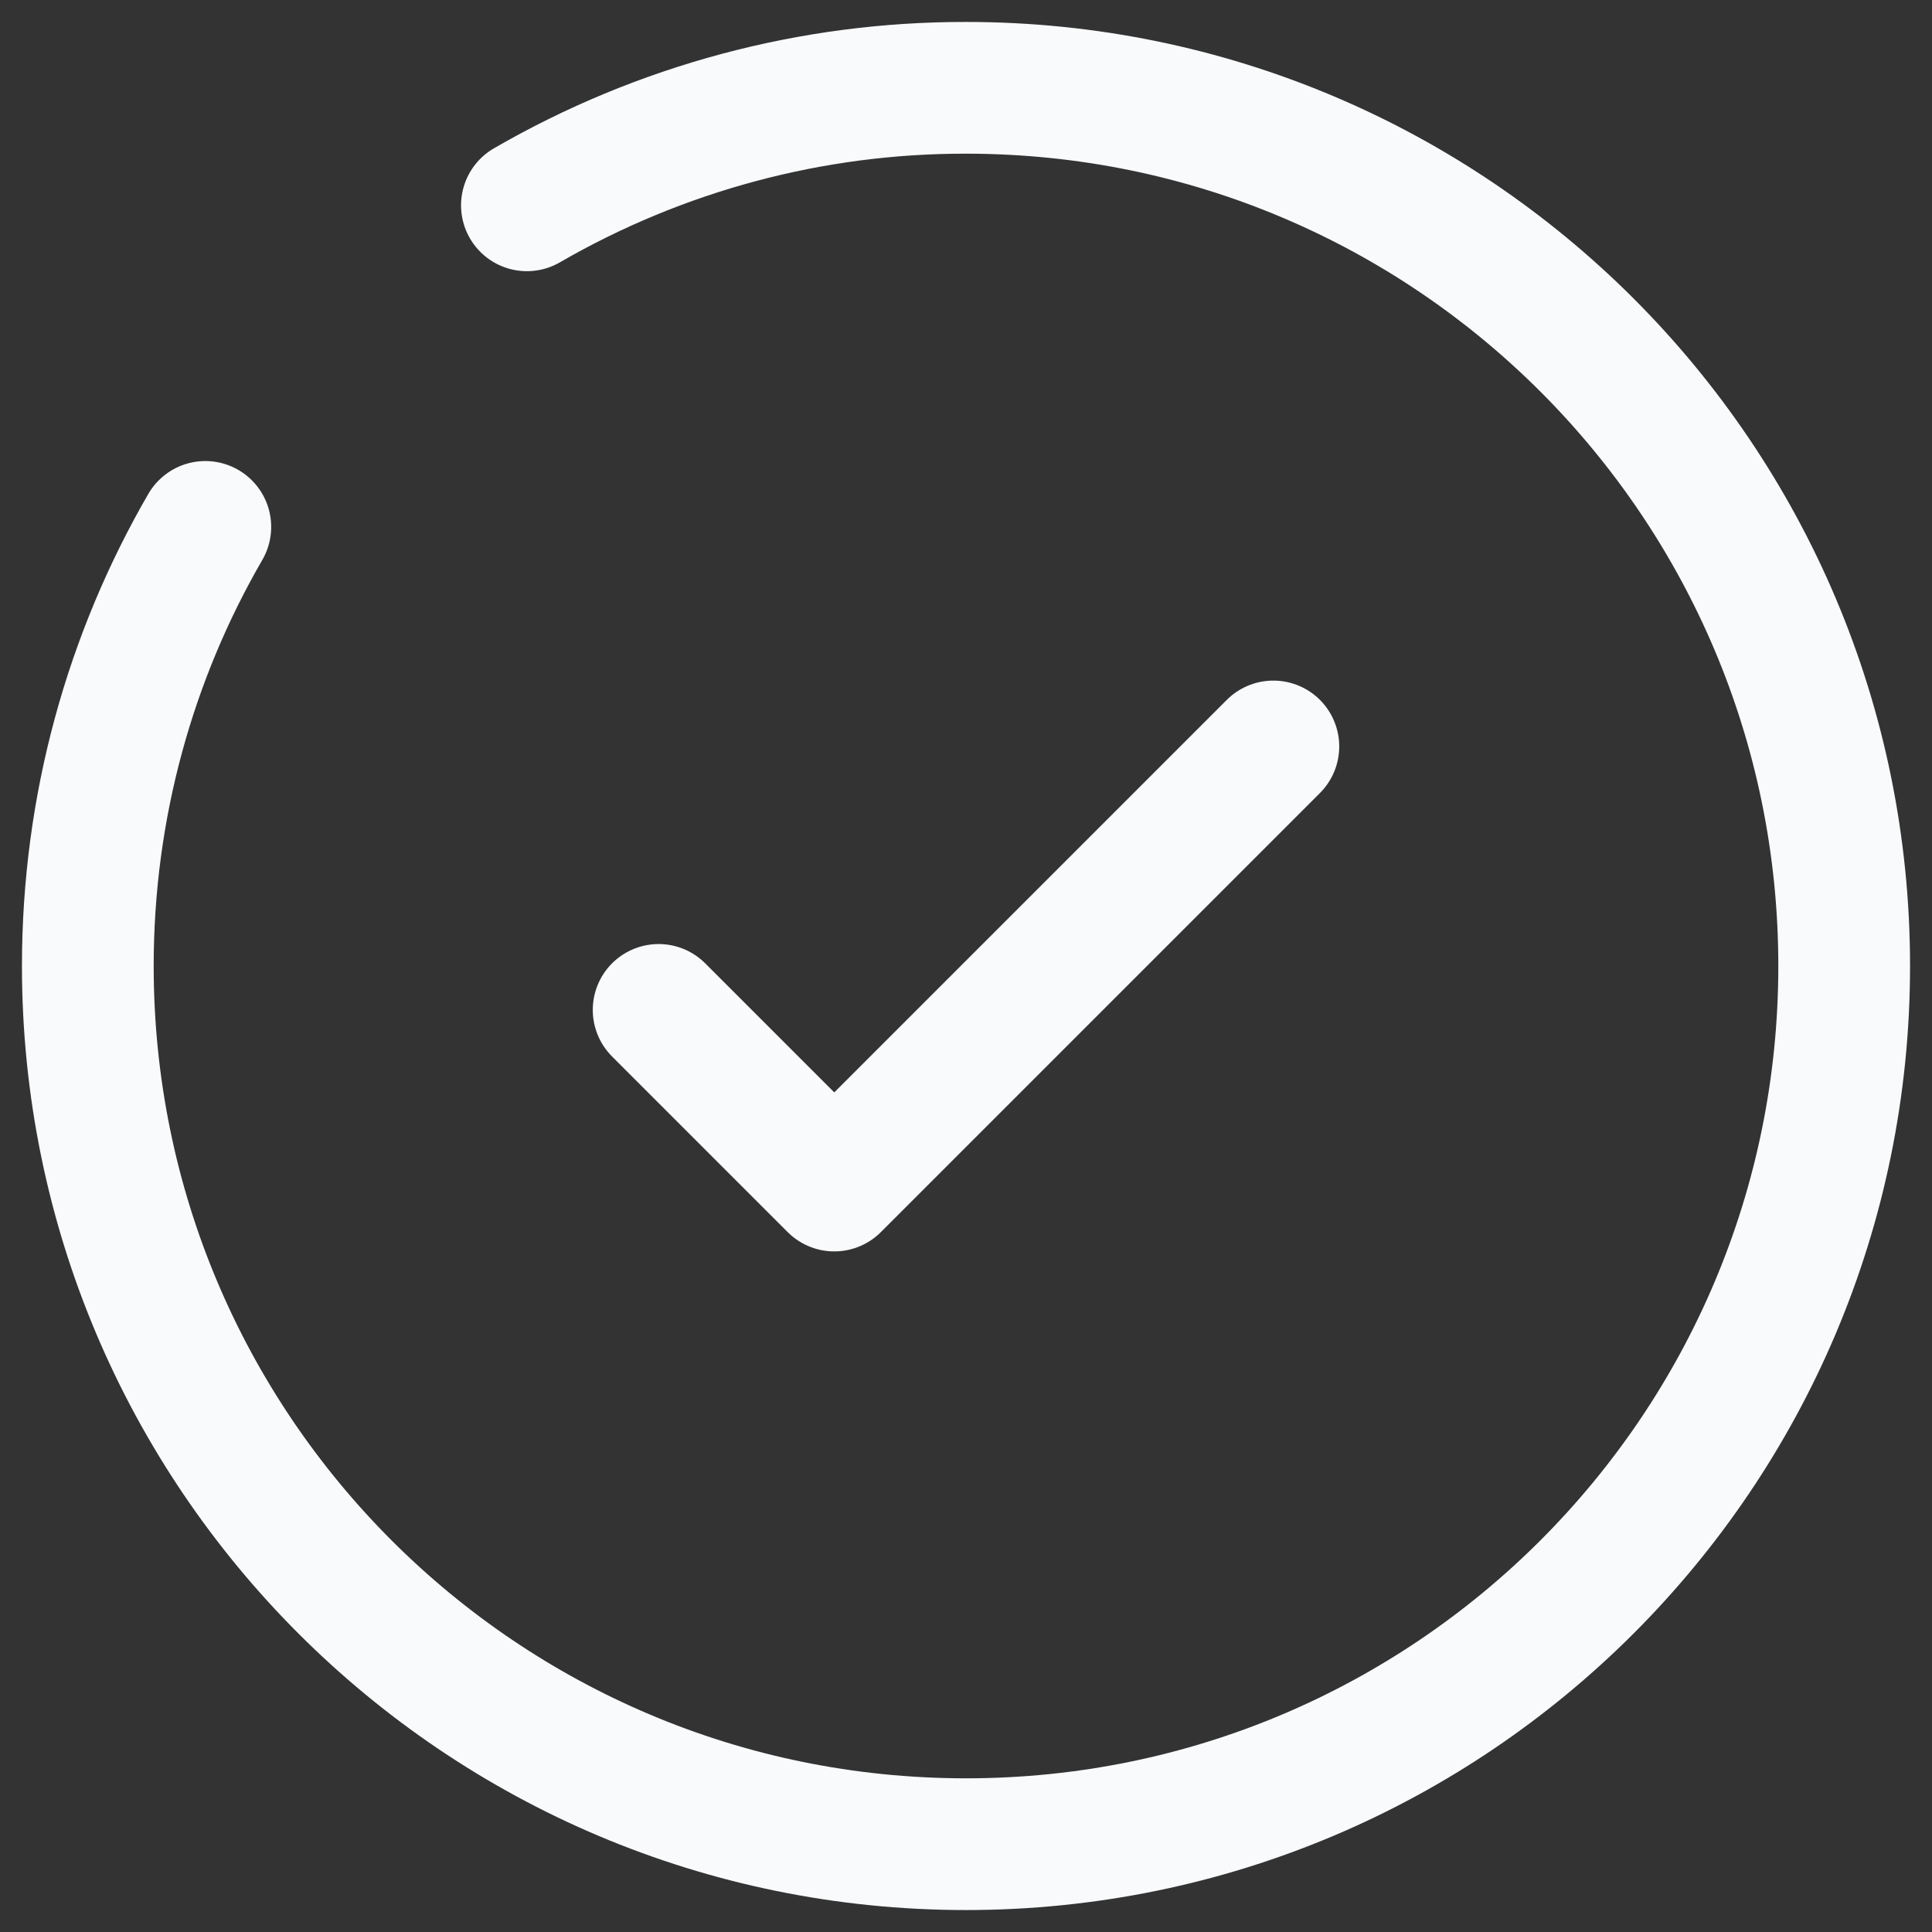 <svg width="22" height="22" viewBox="0 0 22 22" fill="none" xmlns="http://www.w3.org/2000/svg">
<rect x="0" y="0" width="22" height="22" fill="#333333" stroke="none"/>
<path d="M7.5 11.5L9.5 13.5L14.5 8.5" stroke="#F8FAFC" stroke-width="1.5" stroke-linecap="round" stroke-linejoin="round"/>
<path d="M6 2.338C7.52 1.459 9.245 0.997 11 1C16.523 1 21 5.477 21 11C21 16.523 16.523 21 11 21C5.477 21 1 16.523 1 11C1 9.179 1.487 7.47 2.338 6" stroke="#F8FAFC" stroke-width="1.5" stroke-linecap="round"/>
</svg>
